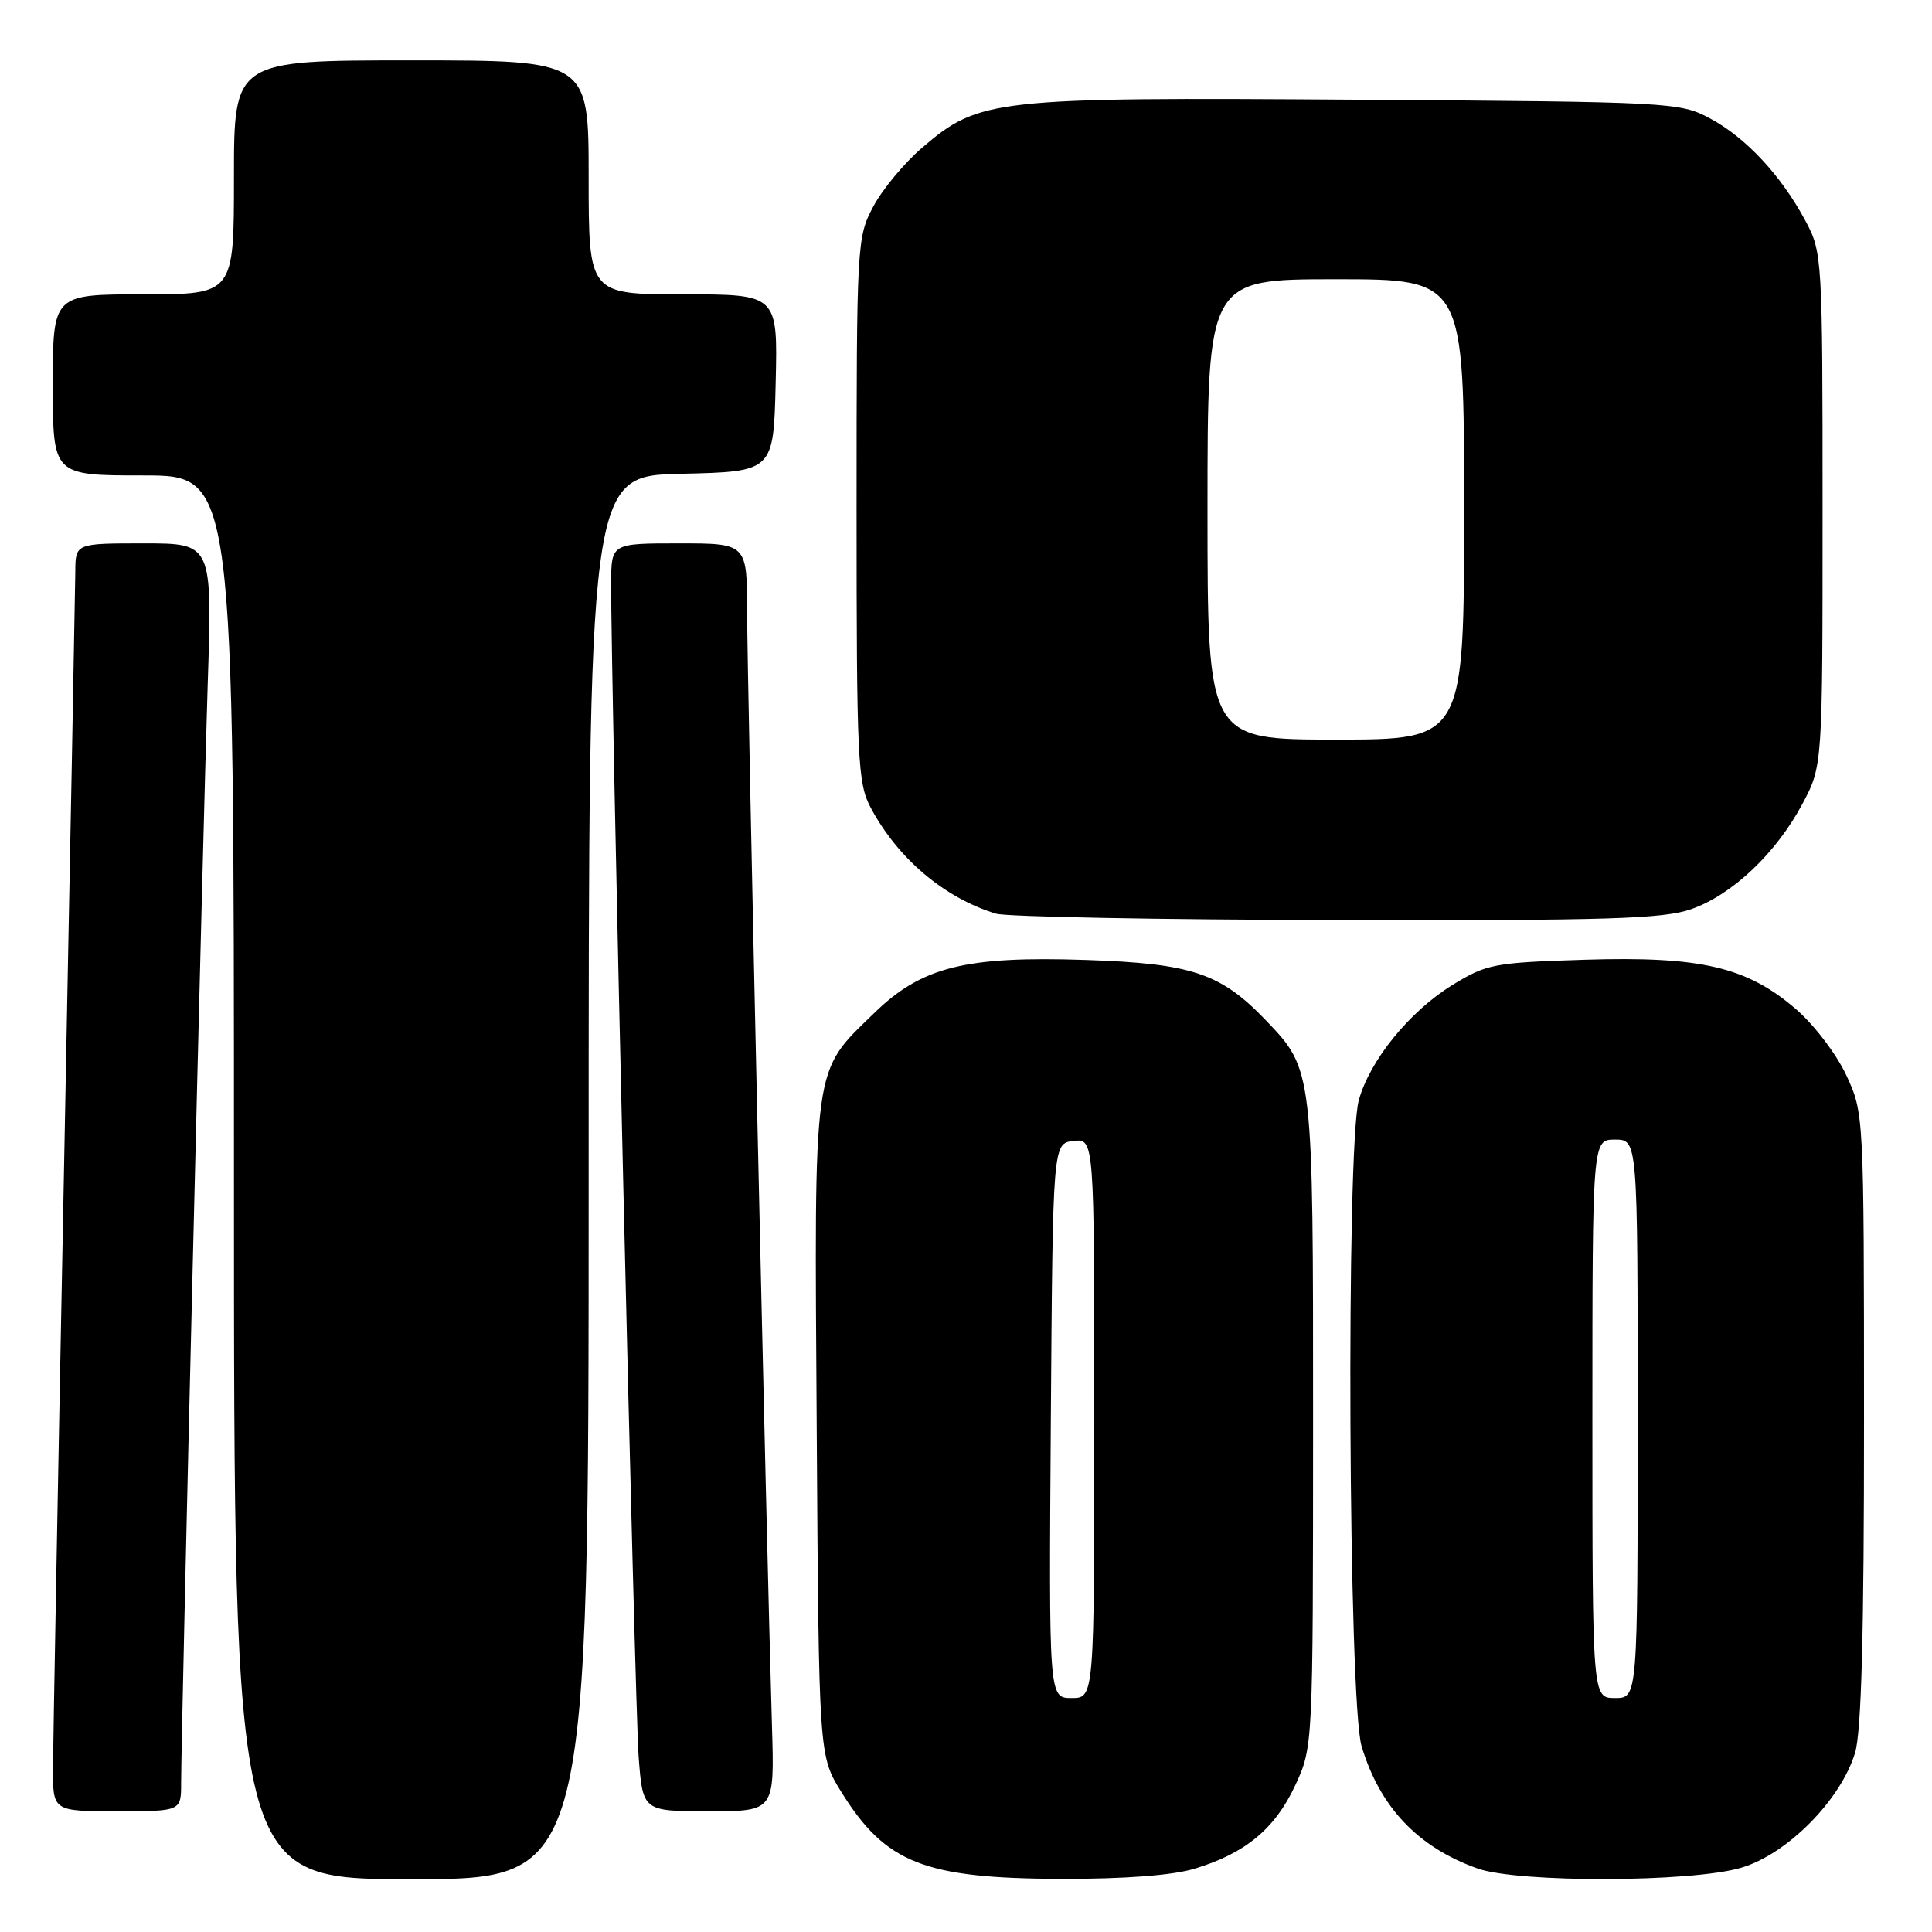 <?xml version="1.0" encoding="UTF-8" standalone="no"?>
<!DOCTYPE svg PUBLIC "-//W3C//DTD SVG 1.1//EN" "http://www.w3.org/Graphics/SVG/1.1/DTD/svg11.dtd" >
<svg xmlns="http://www.w3.org/2000/svg" xmlns:xlink="http://www.w3.org/1999/xlink" version="1.1" viewBox="0 0 256 256">
 <g >
 <path fill="currentColor"
d=" M 78.00 156.03 C 78.00 63.06 78.00 63.06 90.25 62.78 C 102.50 62.50 102.50 62.50 102.78 50.75 C 103.06 39.00 103.06 39.00 90.53 39.00 C 78.00 39.00 78.00 39.00 78.00 23.50 C 78.00 8.00 78.00 8.00 54.50 8.00 C 31.00 8.00 31.00 8.00 31.00 23.50 C 31.00 39.00 31.00 39.00 19.00 39.00 C 7.00 39.00 7.00 39.00 7.00 51.00 C 7.00 63.00 7.00 63.00 19.00 63.00 C 31.00 63.00 31.00 63.00 31.00 156.00 C 31.00 249.00 31.00 249.00 54.50 249.00 C 78.00 249.00 78.00 249.00 78.00 156.03 Z  M 158.27 247.62 C 165.00 245.59 168.93 242.34 171.61 236.60 C 173.98 231.50 173.98 231.50 173.99 188.72 C 174.00 141.56 174.02 141.76 167.70 135.16 C 161.74 128.95 157.92 127.67 143.90 127.20 C 127.91 126.66 122.12 128.11 115.82 134.25 C 107.63 142.22 107.90 140.28 108.22 189.30 C 108.50 232.66 108.50 232.66 111.50 237.48 C 117.35 246.88 122.45 248.90 140.59 248.96 C 148.96 248.98 155.34 248.50 158.27 247.62 Z  M 230.74 247.48 C 236.83 245.68 243.94 238.48 245.81 232.24 C 246.65 229.45 247.00 216.22 246.99 187.88 C 246.98 147.58 246.98 147.49 244.63 142.44 C 243.32 139.65 240.33 135.72 237.91 133.66 C 231.43 128.11 225.33 126.69 209.97 127.17 C 197.91 127.55 196.98 127.73 192.40 130.55 C 186.75 134.05 181.51 140.50 180.05 145.78 C 178.35 151.89 178.67 225.58 180.42 231.39 C 182.84 239.46 187.87 244.76 195.76 247.58 C 201.15 249.50 224.16 249.44 230.74 247.48 Z  M 24.00 236.25 C 24.01 229.19 26.90 109.53 27.52 90.75 C 28.14 72.00 28.14 72.00 19.07 72.00 C 10.00 72.00 10.00 72.00 9.98 75.75 C 9.96 77.81 9.30 113.02 8.50 154.00 C 7.70 194.98 7.04 231.09 7.02 234.25 C 7.00 240.00 7.00 240.00 15.50 240.00 C 24.00 240.00 24.00 240.00 24.00 236.25 Z  M 102.29 228.75 C 101.54 203.74 99.00 89.88 99.00 81.25 C 99.00 72.00 99.00 72.00 90.00 72.00 C 81.00 72.00 81.00 72.00 80.98 77.25 C 80.93 89.83 84.12 226.20 84.62 232.75 C 85.17 240.00 85.17 240.00 93.90 240.00 C 102.63 240.00 102.63 240.00 102.29 228.75 Z  M 224.12 120.46 C 229.56 118.54 235.35 113.05 238.84 106.50 C 241.50 101.50 241.50 101.50 241.50 67.50 C 241.50 34.13 241.46 33.42 239.24 29.28 C 236.03 23.27 231.34 18.23 226.59 15.69 C 222.59 13.55 221.55 13.49 179.65 13.21 C 131.55 12.88 129.77 13.08 122.19 19.57 C 119.85 21.57 116.93 25.08 115.72 27.36 C 113.55 31.41 113.50 32.25 113.50 67.50 C 113.50 100.69 113.65 103.77 115.36 107.00 C 118.96 113.76 125.12 118.98 131.99 121.07 C 133.37 121.48 153.68 121.87 177.12 121.91 C 213.14 121.99 220.43 121.76 224.12 120.46 Z  M 139.24 188.25 C 139.50 151.50 139.50 151.50 142.25 151.18 C 145.00 150.87 145.00 150.87 145.00 187.93 C 145.00 225.00 145.00 225.00 141.99 225.00 C 138.98 225.00 138.98 225.00 139.24 188.25 Z  M 211.00 188.00 C 211.00 151.00 211.00 151.00 214.00 151.00 C 217.00 151.00 217.00 151.00 217.00 188.00 C 217.00 225.00 217.00 225.00 214.00 225.00 C 211.00 225.00 211.00 225.00 211.00 188.00 Z  M 160.00 67.50 C 160.00 37.00 160.00 37.00 177.00 37.00 C 194.00 37.00 194.00 37.00 194.00 67.50 C 194.00 98.00 194.00 98.00 177.00 98.00 C 160.00 98.00 160.00 98.00 160.00 67.50 Z "/>
</g>
</svg>